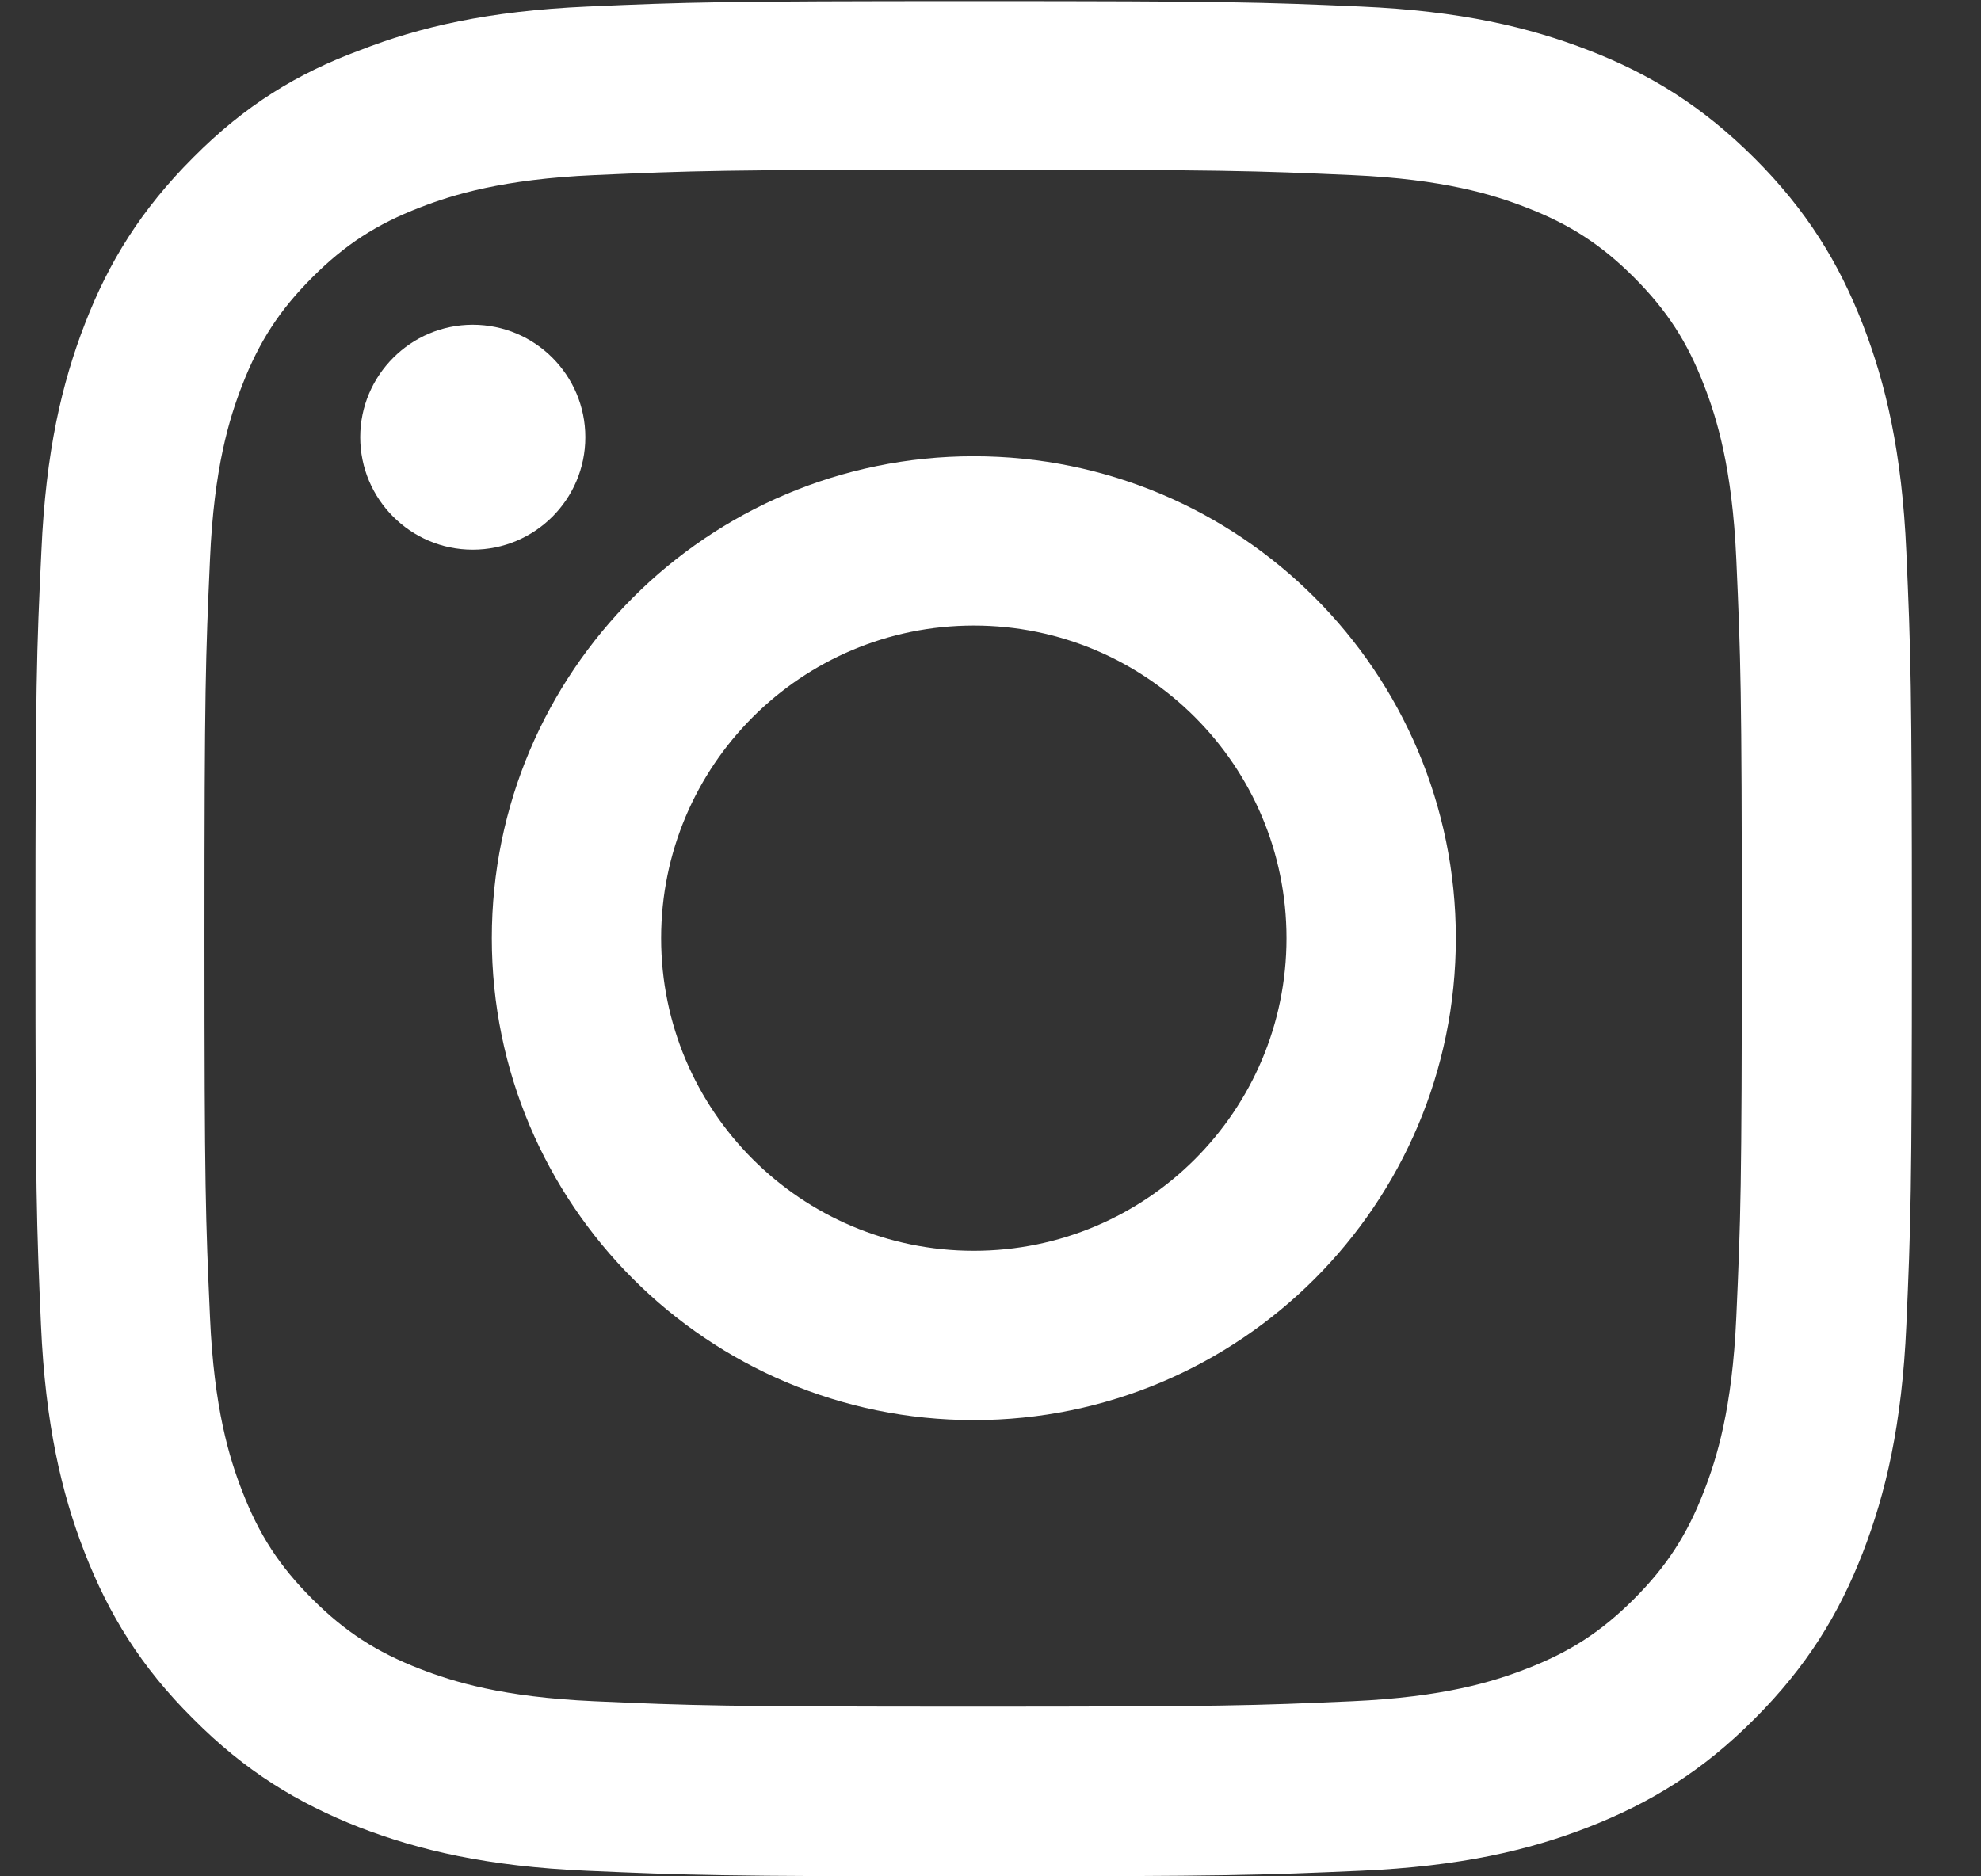 <svg width="19" height="18" viewBox="0 0 19 18" fill="none" xmlns="http://www.w3.org/2000/svg">
<rect x="0" y="0" width="19" height="18" fill="#333333" stroke="none"/>
<g clip-path="url(#clip0_72_388)">
<path d="M1.961 9C1.961 6.595 1.972 6.311 2.014 5.365C2.052 4.486 2.2 4.011 2.323 3.695C2.485 3.277 2.682 2.974 2.995 2.661C3.311 2.345 3.61 2.152 4.028 1.99C4.345 1.867 4.823 1.719 5.698 1.68C6.647 1.638 6.932 1.628 9.333 1.628C11.738 1.628 12.023 1.638 12.969 1.68C13.847 1.719 14.322 1.867 14.638 1.99C15.057 2.152 15.359 2.348 15.672 2.661C15.988 2.978 16.182 3.277 16.343 3.695C16.466 4.011 16.614 4.489 16.653 5.365C16.695 6.314 16.706 6.599 16.706 9C16.706 11.405 16.695 11.69 16.653 12.635C16.614 13.514 16.466 13.989 16.343 14.305C16.182 14.723 15.985 15.026 15.672 15.339C15.356 15.655 15.057 15.848 14.638 16.01C14.322 16.133 13.844 16.281 12.969 16.32C12.019 16.362 11.735 16.372 9.333 16.372C6.929 16.372 6.644 16.362 5.698 16.32C4.819 16.281 4.345 16.133 4.028 16.01C3.61 15.848 3.308 15.652 2.995 15.339C2.678 15.022 2.485 14.723 2.323 14.305C2.2 13.989 2.052 13.511 2.014 12.635C1.972 11.69 1.961 11.405 1.961 9ZM0.34 9C0.34 11.443 0.351 11.749 0.393 12.709C0.435 13.665 0.59 14.323 0.811 14.892C1.043 15.486 1.349 15.989 1.852 16.488C2.351 16.991 2.854 17.297 3.445 17.529C4.018 17.75 4.672 17.905 5.628 17.947C6.591 17.989 6.897 18 9.34 18C11.784 18 12.09 17.989 13.049 17.947C14.006 17.905 14.663 17.75 15.232 17.529C15.827 17.297 16.329 16.991 16.829 16.488C17.328 15.989 17.637 15.486 17.866 14.896C18.087 14.323 18.242 13.669 18.284 12.713C18.326 11.753 18.337 11.447 18.337 9.004C18.337 6.56 18.326 6.254 18.284 5.295C18.242 4.338 18.087 3.681 17.866 3.111C17.637 2.521 17.328 2.018 16.829 1.519C16.329 1.02 15.827 0.71 15.236 0.482C14.663 0.26 14.009 0.105 13.053 0.063C12.093 0.021 11.787 0.011 9.344 0.011C6.9 0.011 6.595 0.021 5.635 0.063C4.679 0.105 4.021 0.26 3.452 0.482C2.854 0.703 2.351 1.009 1.852 1.512C1.353 2.011 1.043 2.514 0.815 3.104C0.593 3.677 0.439 4.331 0.397 5.287C0.351 6.251 0.34 6.557 0.34 9Z" fill="white"/>
<path d="M4.717 9C4.717 11.552 6.788 13.623 9.34 13.623C11.893 13.623 13.963 11.552 13.963 9C13.963 6.448 11.893 4.377 9.34 4.377C6.788 4.377 4.717 6.448 4.717 9ZM12.339 9C12.339 10.656 10.996 11.999 9.34 11.999C7.684 11.999 6.341 10.656 6.341 9C6.341 7.344 7.684 6.001 9.34 6.001C10.996 6.001 12.339 7.344 12.339 9Z" fill="white"/>
<path d="M4.534 3.115C5.132 3.115 5.614 3.6 5.614 4.194C5.614 4.792 5.129 5.273 4.534 5.273C3.937 5.273 3.455 4.788 3.455 4.194C3.455 3.6 3.94 3.115 4.534 3.115Z" fill="white"/>
</g>
<defs>
<clipPath id="clip0_72_388">
<rect width="18" height="18" fill="white" transform="translate(0.34 18) rotate(-90)"/>
</clipPath>
</defs>
</svg>
